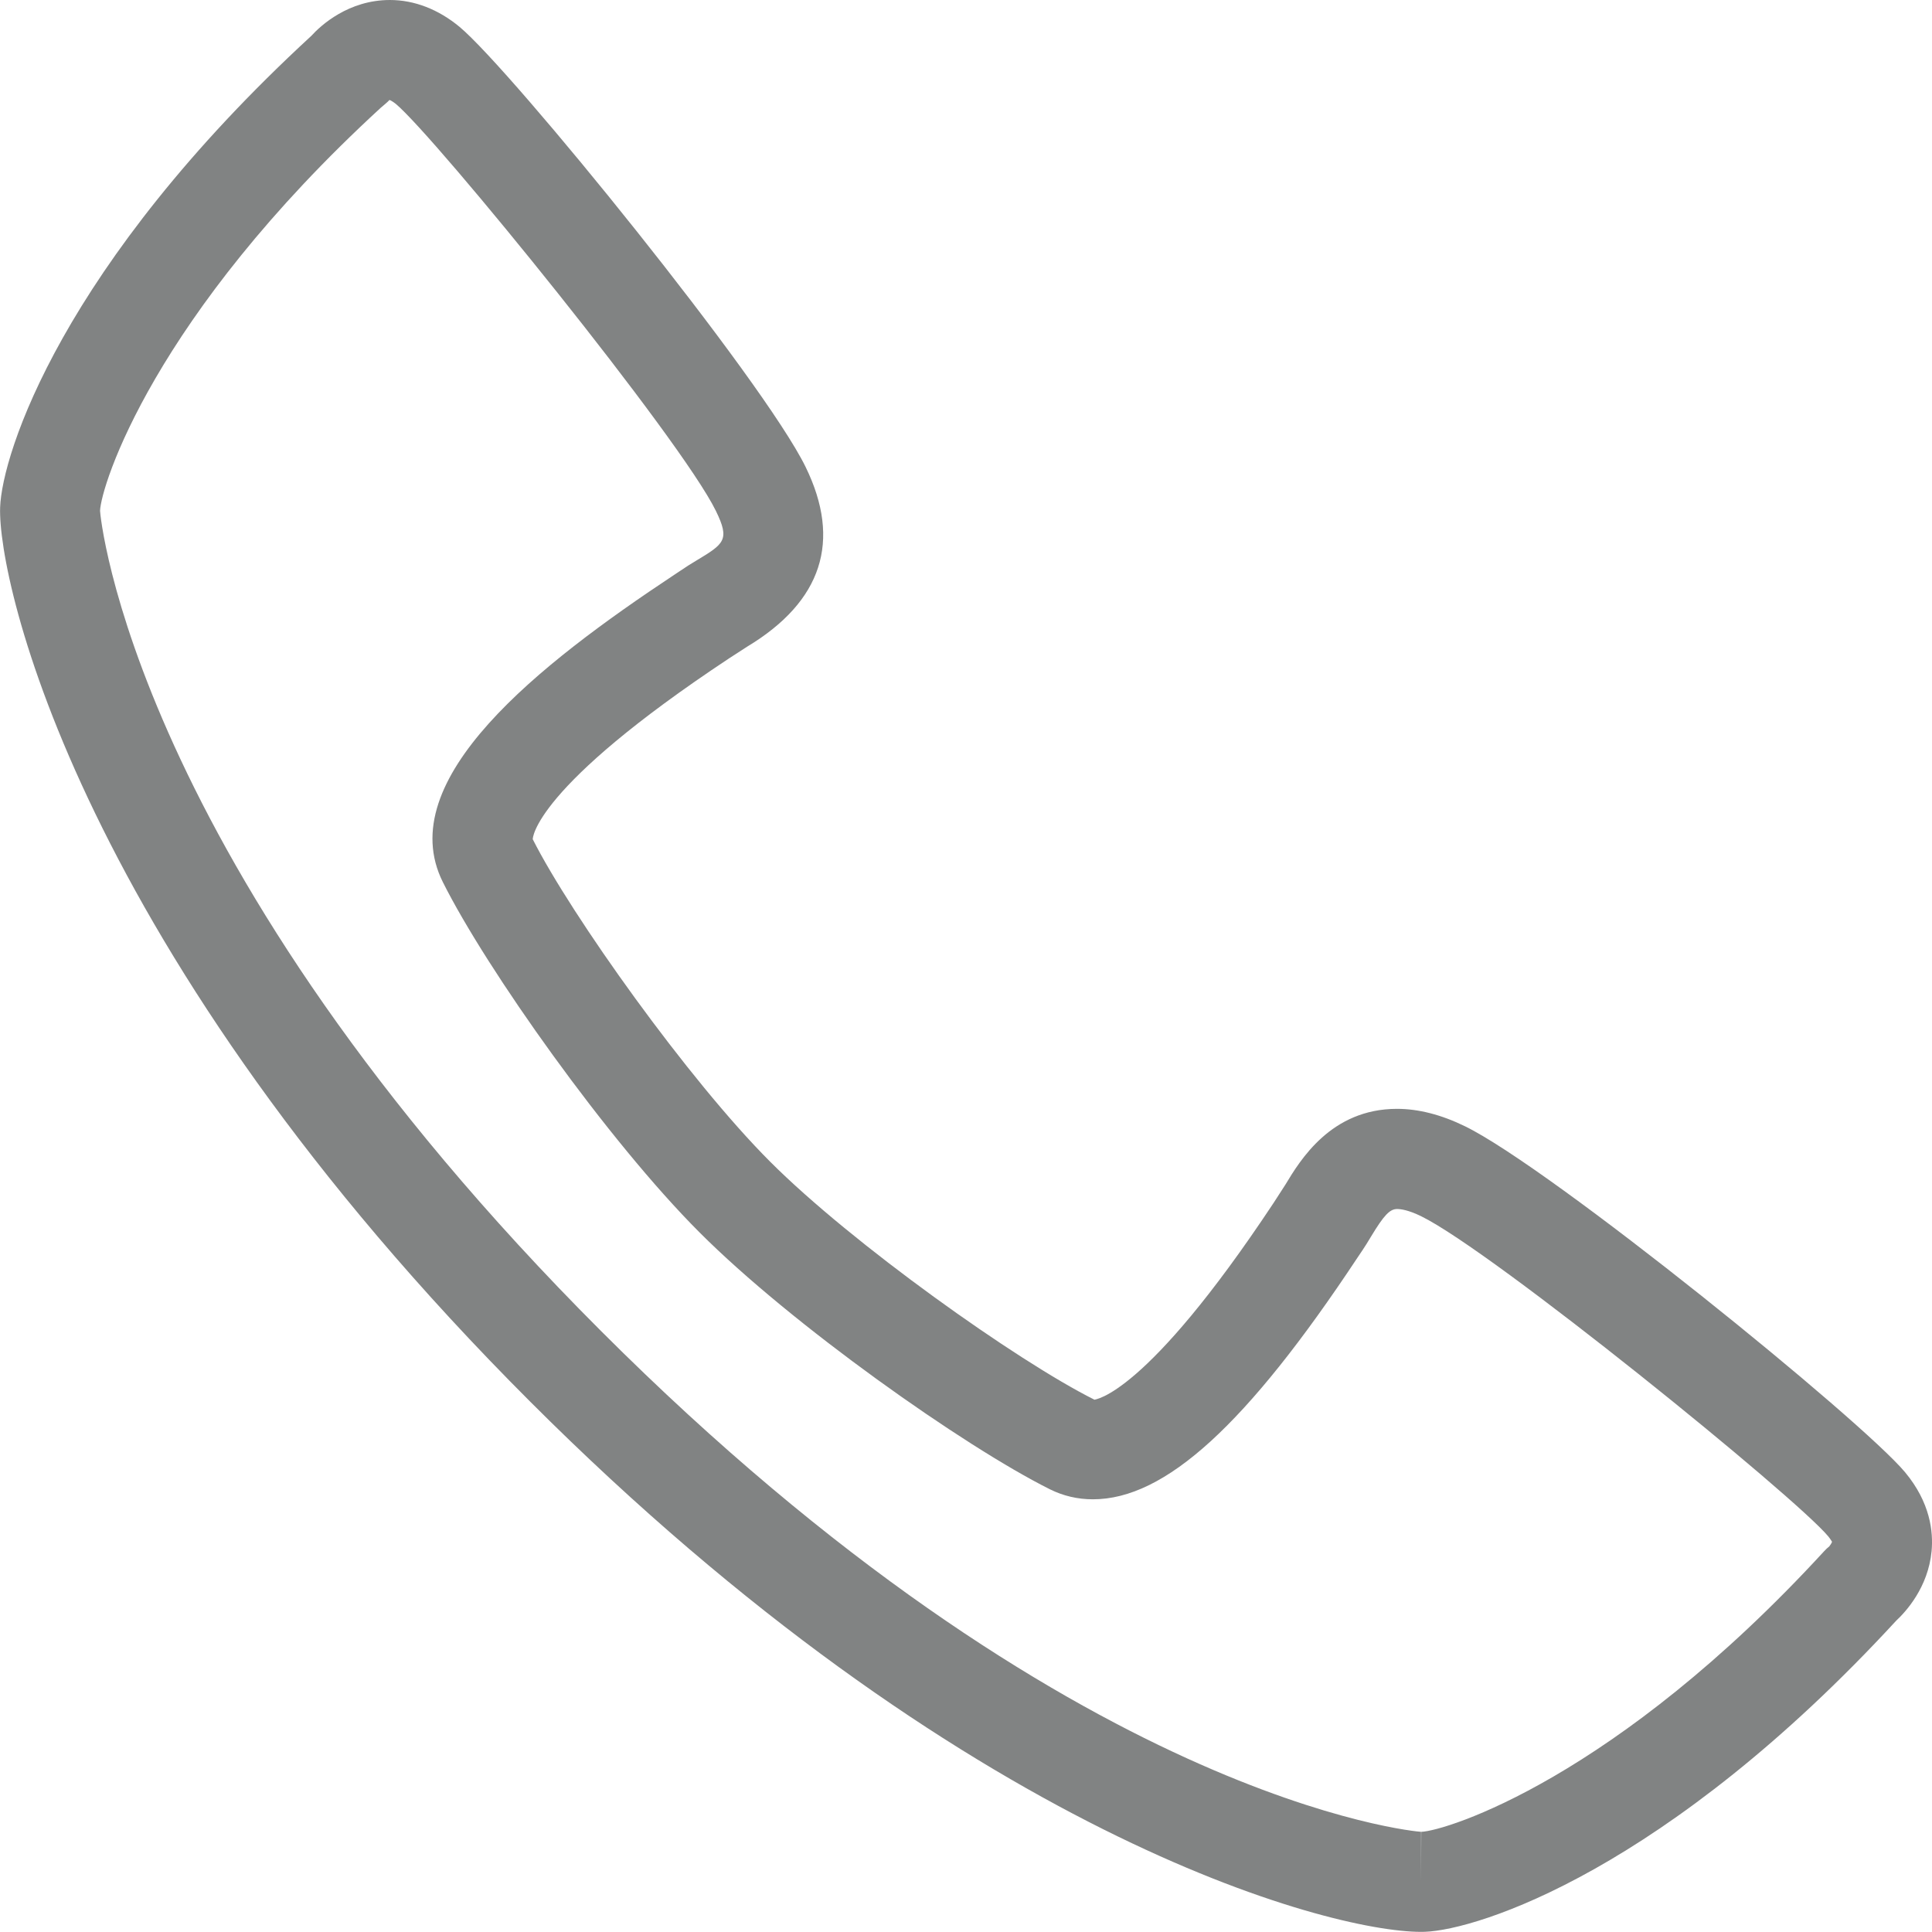<?xml version="1.0" encoding="utf-8"?>
<!-- Generator: Adobe Illustrator 19.2.1, SVG Export Plug-In . SVG Version: 6.00 Build 0)  -->
<svg version="1.1" id="Layer_1" xmlns="http://www.w3.org/2000/svg" xmlns:xlink="http://www.w3.org/1999/xlink" x="0px" y="0px"
	 viewBox="0 0 28.965 28.963" style="enable-background:new 0 0 28.965 28.963;" xml:space="preserve">
<style type="text/css">
	.st0{fill:#818383;}
</style>
<g>
	<path class="st0" d="M21.305,28.963c-1.402,0-6.867-1.46-13.355-7.948c-6.757-6.757-7.988-12.296-7.948-13.41
		c0.028-0.797,0.922-3.619,4.665-7.067C4.81,0.38,5.225,0,5.846,0c0.366,0,0.727,0.14,1.044,0.403
		c0.782,0.651,4.553,5.298,5.188,6.598c0.542,1.109,0.247,2.016-0.875,2.693l-0.272,0.176
		c-2.943,1.949-2.944,2.704-2.944,2.712c0.575,1.139,2.336,3.611,3.56,4.835c1.223,1.224,3.696,2.985,4.862,3.568
		c0.005-0.008,0.758-0.042,2.686-2.952l0.175-0.271c0.223-0.369,0.685-1.138,1.675-1.138
		c0.321,0,0.664,0.088,1.018,0.261c1.298,0.634,5.945,4.404,6.599,5.188c0.377,0.453,0.424,0.892,0.397,1.181
		c-0.051,0.545-0.387,0.91-0.53,1.043c-3.447,3.741-6.27,4.637-7.068,4.665
		C21.352,28.963,21.314,28.963,21.305,28.963z M5.839,1.499c-0.021,0.026-0.105,0.094-0.131,0.117
		c-3.411,3.134-4.195,5.672-4.208,6.042c-0.001,0.047,0.464,5.25,7.51,12.296
		c7.068,7.068,12.247,7.509,12.295,7.509v0.75l0.003-0.75c0.37-0.013,2.909-0.798,6.042-4.209
		c0.023-0.025,0.048-0.049,0.075-0.07c0.009-0.01,0.038-0.053,0.042-0.071h-0.001
		c-0.003,0-0.017-0.031-0.056-0.079c-0.501-0.601-5.029-4.275-6.104-4.8c-0.194-0.095-0.309-0.108-0.36-0.108
		c-0.11,0-0.197,0.092-0.39,0.411c-0.046,0.076-0.088,0.146-0.127,0.203l-0.082,0.122
		c-1.657,2.501-2.879,3.616-3.962,3.616c-0.229,0-0.445-0.051-0.644-0.15c-1.299-0.649-3.877-2.473-5.252-3.85
		c-1.377-1.377-3.2-3.953-3.849-5.252c-0.77-1.538,1.447-3.269,3.465-4.606l0.122-0.081
		c0.057-0.04,0.127-0.083,0.203-0.129c0.428-0.258,0.517-0.311,0.303-0.75c-0.525-1.076-4.2-5.603-4.801-6.104
		C5.88,1.515,5.848,1.501,5.839,1.499z"/>
</g>
</svg>
